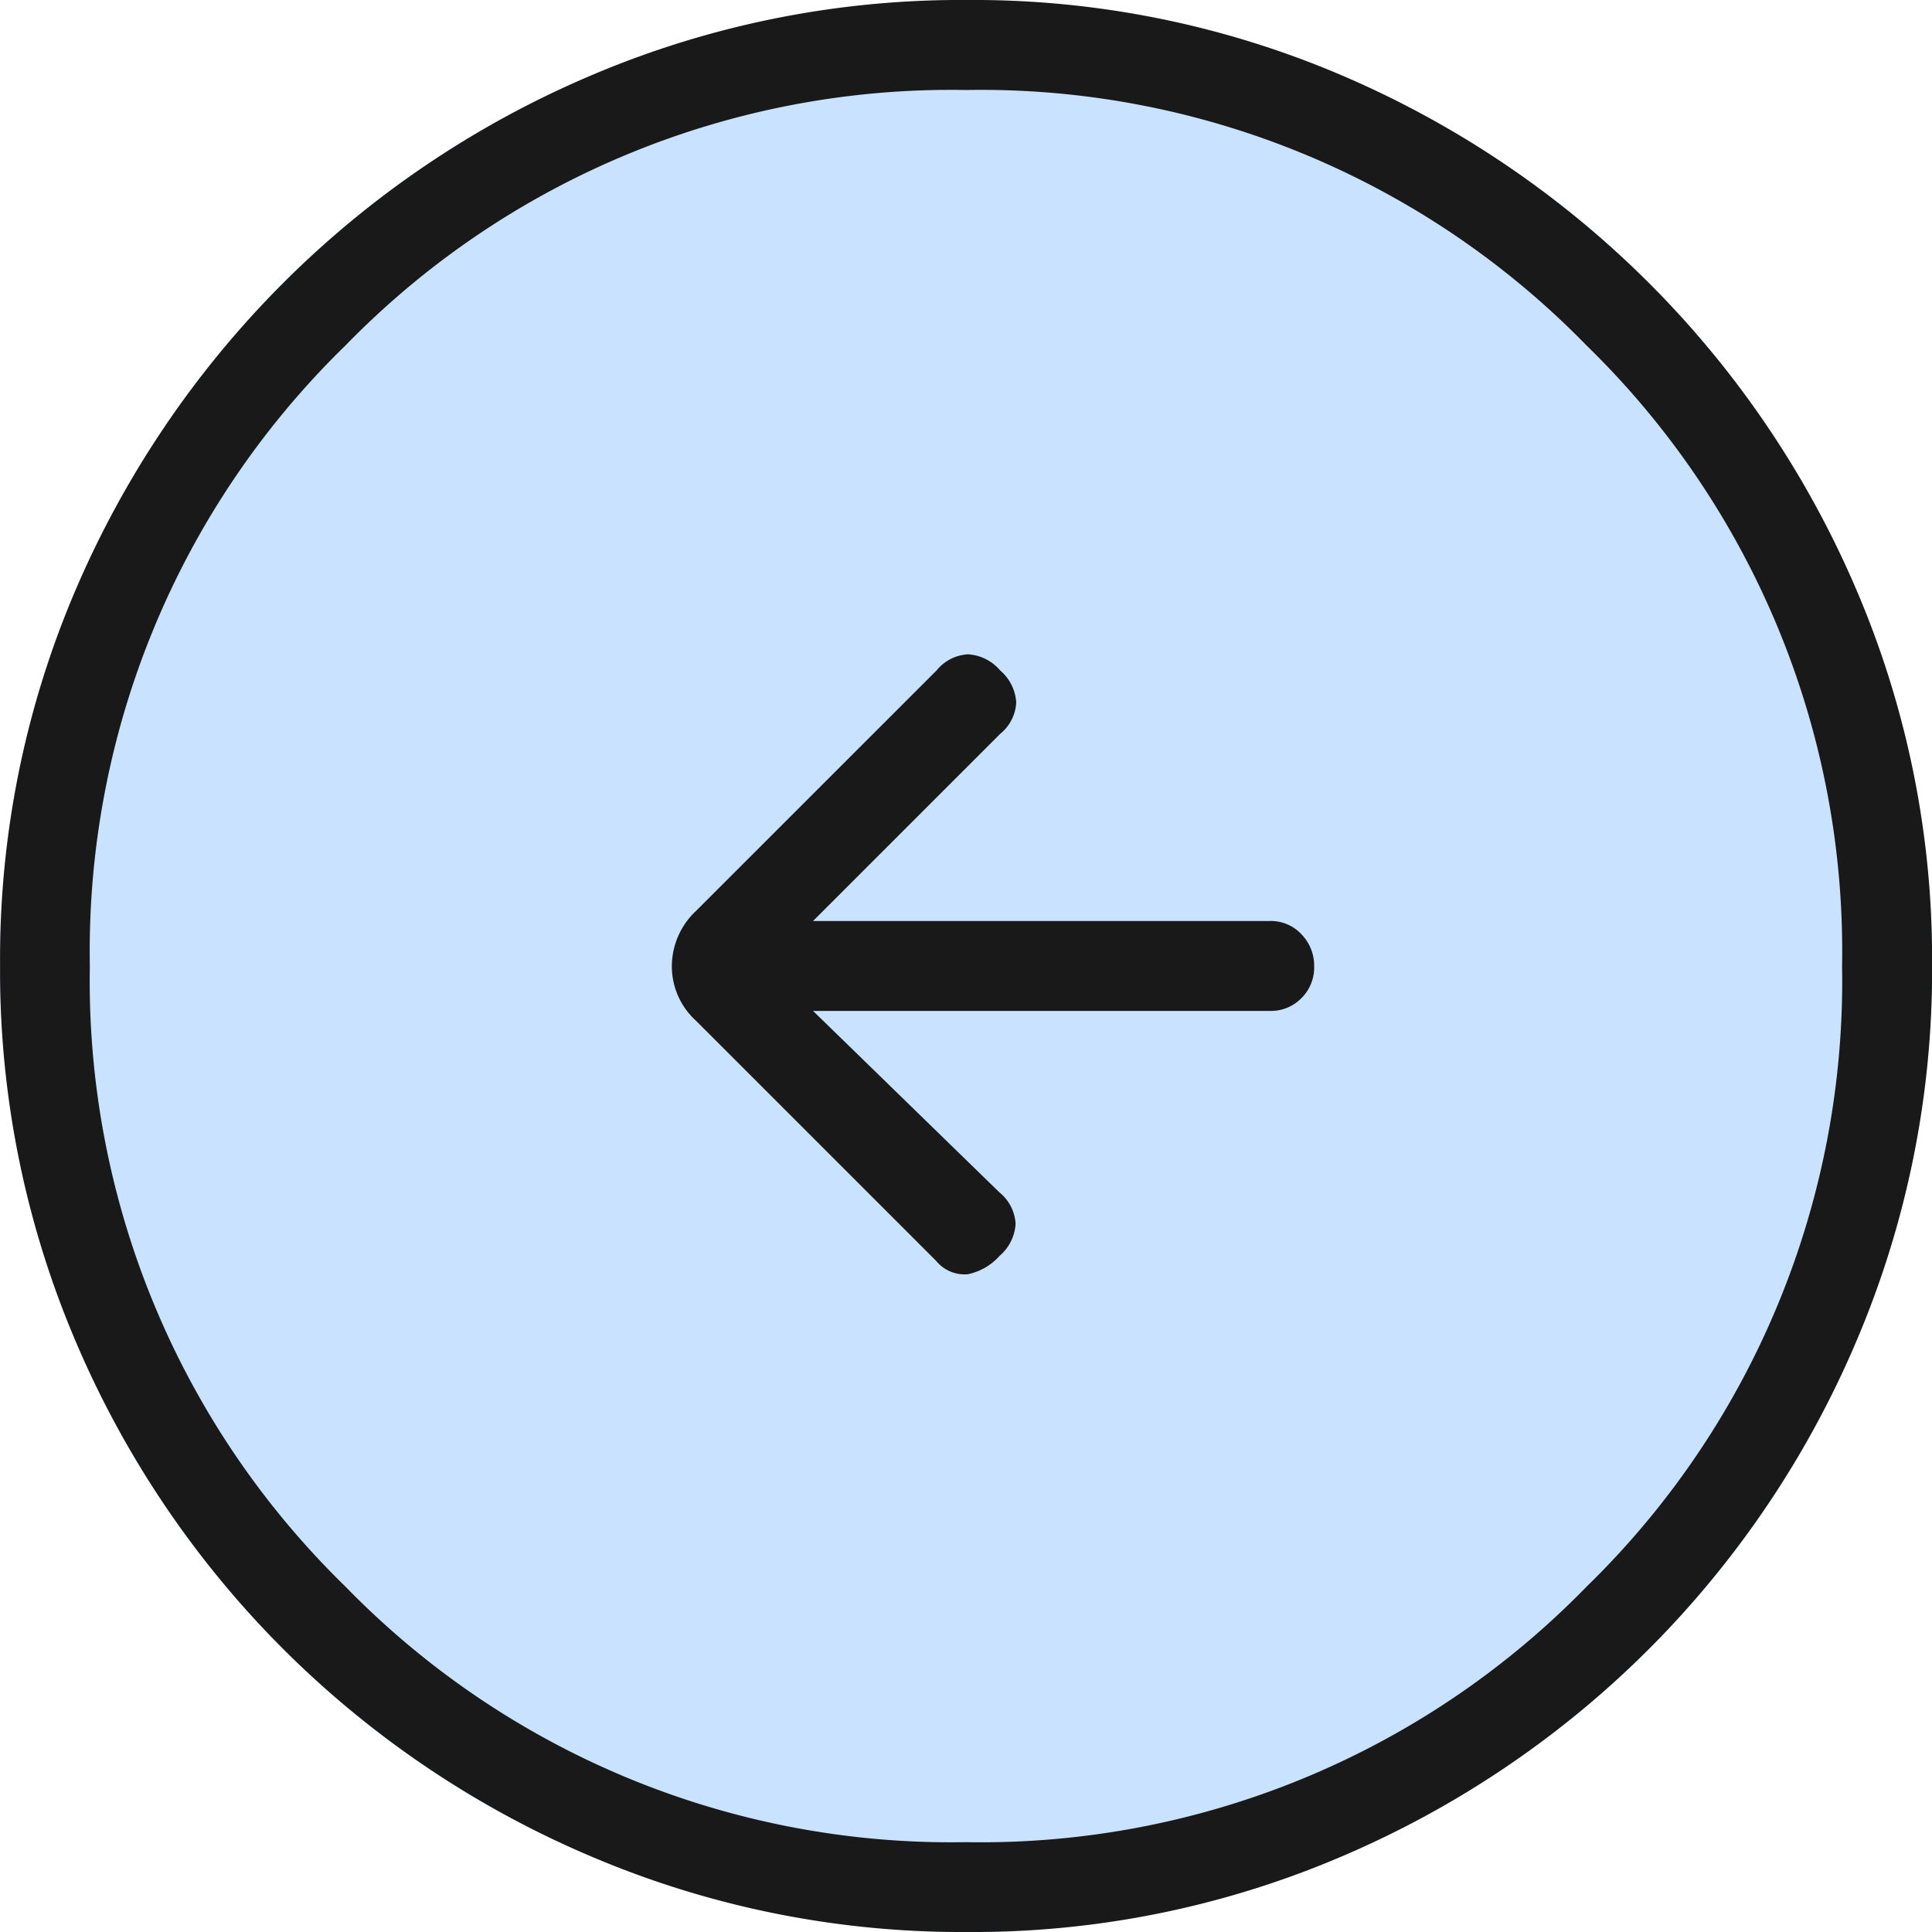 <svg id="back_icon" xmlns="http://www.w3.org/2000/svg" xmlns:xlink="http://www.w3.org/1999/xlink" width="24" height="24" viewBox="0 0 24 24">
  <defs>
    <clipPath id="clip-path">
      <rect id="사각형_118" data-name="사각형 118" width="24" height="24" transform="translate(123 44)" fill="#cbcbcb"/>
    </clipPath>
  </defs>
  <g id="그룹_63" data-name="그룹 63" transform="translate(-112 -81)">
    <path id="패스_13" data-name="패스 13" d="M12,0A12,12,0,1,1,0,12,12,12,0,0,1,12,0Z" transform="translate(112 81)" fill="#c9e2ff"/>
    <g id="마스크_그룹_37" data-name="마스크 그룹 37" transform="translate(-11 37)" clip-path="url(#clip-path)">
      <path id="arrow_circle_left_16dp_5F6368_FILL0_wght200_GRAD0_opsz20" d="M14.844-16.186h5.677a.528.528,0,0,0,.39-.159.535.535,0,0,0,.158-.393.557.557,0,0,0-.158-.4.518.518,0,0,0-.39-.165H14.844l2.324-2.324a.54.54,0,0,0,.2-.389.568.568,0,0,0-.2-.4.568.568,0,0,0-.4-.2.54.54,0,0,0-.389.2l-2.989,2.988a.943.943,0,0,0-.3.686.911.911,0,0,0,.3.678l2.984,2.984a.455.455,0,0,0,.393.165.727.727,0,0,0,.393-.227.568.568,0,0,0,.2-.4.541.541,0,0,0-.2-.389ZM16.758-4.744a11.732,11.732,0,0,1-4.664-.936A12.1,12.1,0,0,1,8.263-8.259a12.087,12.087,0,0,1-2.581-3.827,11.715,11.715,0,0,1-.937-4.669,11.63,11.63,0,0,1,.936-4.656,12.158,12.158,0,0,1,2.579-3.815,12.087,12.087,0,0,1,3.827-2.581,11.715,11.715,0,0,1,4.669-.937,11.63,11.63,0,0,1,4.656.936,12.158,12.158,0,0,1,3.815,2.579,12.113,12.113,0,0,1,2.581,3.819,11.635,11.635,0,0,1,.937,4.652,11.732,11.732,0,0,1-.936,4.664,12.1,12.1,0,0,1-2.579,3.832A12.113,12.113,0,0,1,21.41-5.682,11.635,11.635,0,0,1,16.758-4.744ZM16.744-5.86a10.5,10.5,0,0,0,7.709-3.174,10.5,10.5,0,0,0,3.174-7.709,10.5,10.5,0,0,0-3.174-7.709,10.5,10.5,0,0,0-7.709-3.174,10.5,10.5,0,0,0-7.709,3.174A10.5,10.5,0,0,0,5.86-16.744,10.5,10.5,0,0,0,9.035-9.035,10.5,10.5,0,0,0,16.744-5.86ZM16.744-16.744Z" transform="translate(118.256 72.744)" fill="#191919"/>
    </g>
  </g>
</svg>
